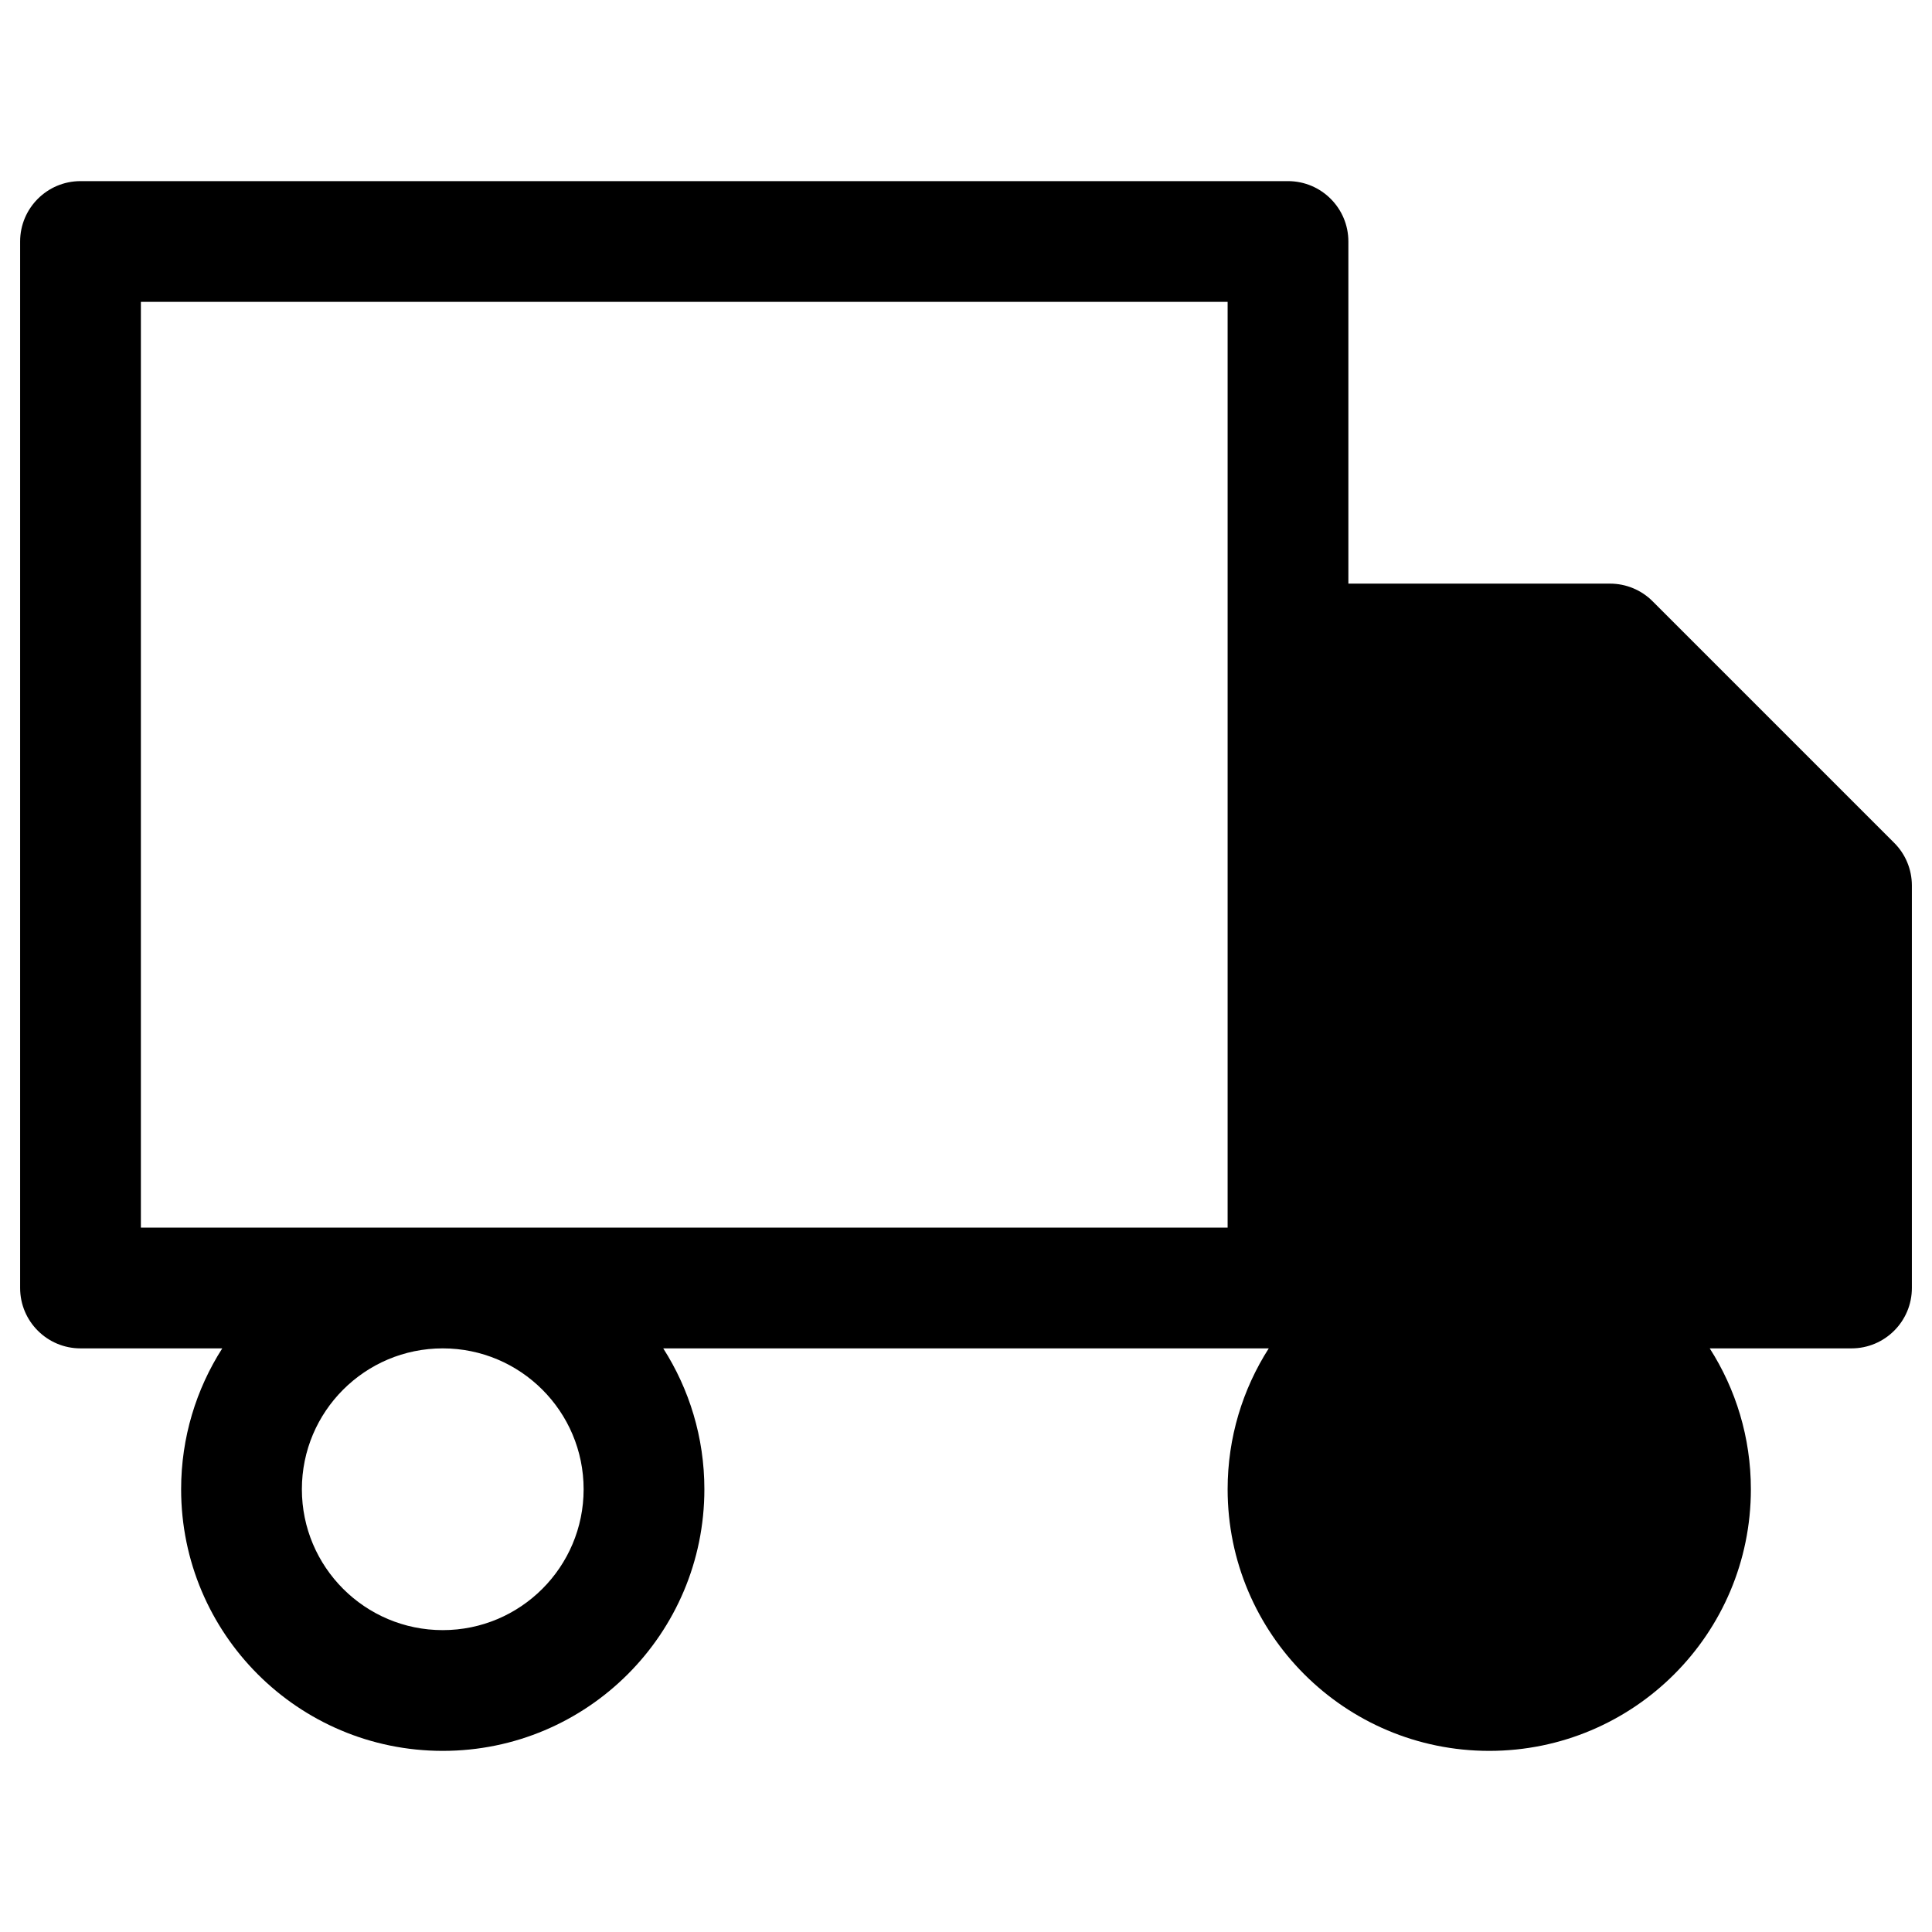 <svg viewBox="0 0 24 24" width="24" height="24" fill="black" xmlns="http://www.w3.org/2000/svg">
 <g transform="translate(0.25, 2.25)">
  <path d="M0.75 0C0.336 0 0 0.336 0 0.75L0 13.75C0 14.164 0.336 14.5 0.75 14.5L2.511 14.5C2.188 15.005 2 15.606 2 16.25C2 18.045 3.455 19.5 5.25 19.5C7.045 19.5 8.5 18.045 8.5 16.25C8.5 15.606 8.312 15.005 7.989 14.5L15.511 14.5C15.188 15.005 15 15.606 15 16.25C15 18.045 16.455 19.5 18.25 19.5C20.045 19.5 21.5 18.045 21.5 16.25C21.5 15.606 21.312 15.005 20.989 14.5L22.75 14.5C23.164 14.5 23.5 14.164 23.5 13.75L23.5 8.75C23.5 8.551 23.421 8.36 23.28 8.22L20.28 5.22C20.14 5.079 19.949 5 19.75 5L16.5 5L16.5 0.75C16.5 0.336 16.164 0 15.75 0L0.75 0ZM22 13L22 9.061L19.439 6.5L16.5 6.5L16.5 13L22 13ZM18.25 14.5C17.284 14.5 16.5 15.284 16.5 16.25C16.5 17.216 17.284 18 18.25 18C19.216 18 20 17.216 20 16.25C20 15.284 19.216 14.5 18.25 14.5ZM3.5 16.25C3.5 15.284 4.284 14.5 5.25 14.5C6.216 14.5 7 15.284 7 16.25C7 17.216 6.216 18 5.25 18C4.284 18 3.5 17.216 3.5 16.25ZM15 13L1.5 13L1.5 1.5L15 1.5L15 13Z" fill-rule="EVENODD"></path>
 </g>
</svg>